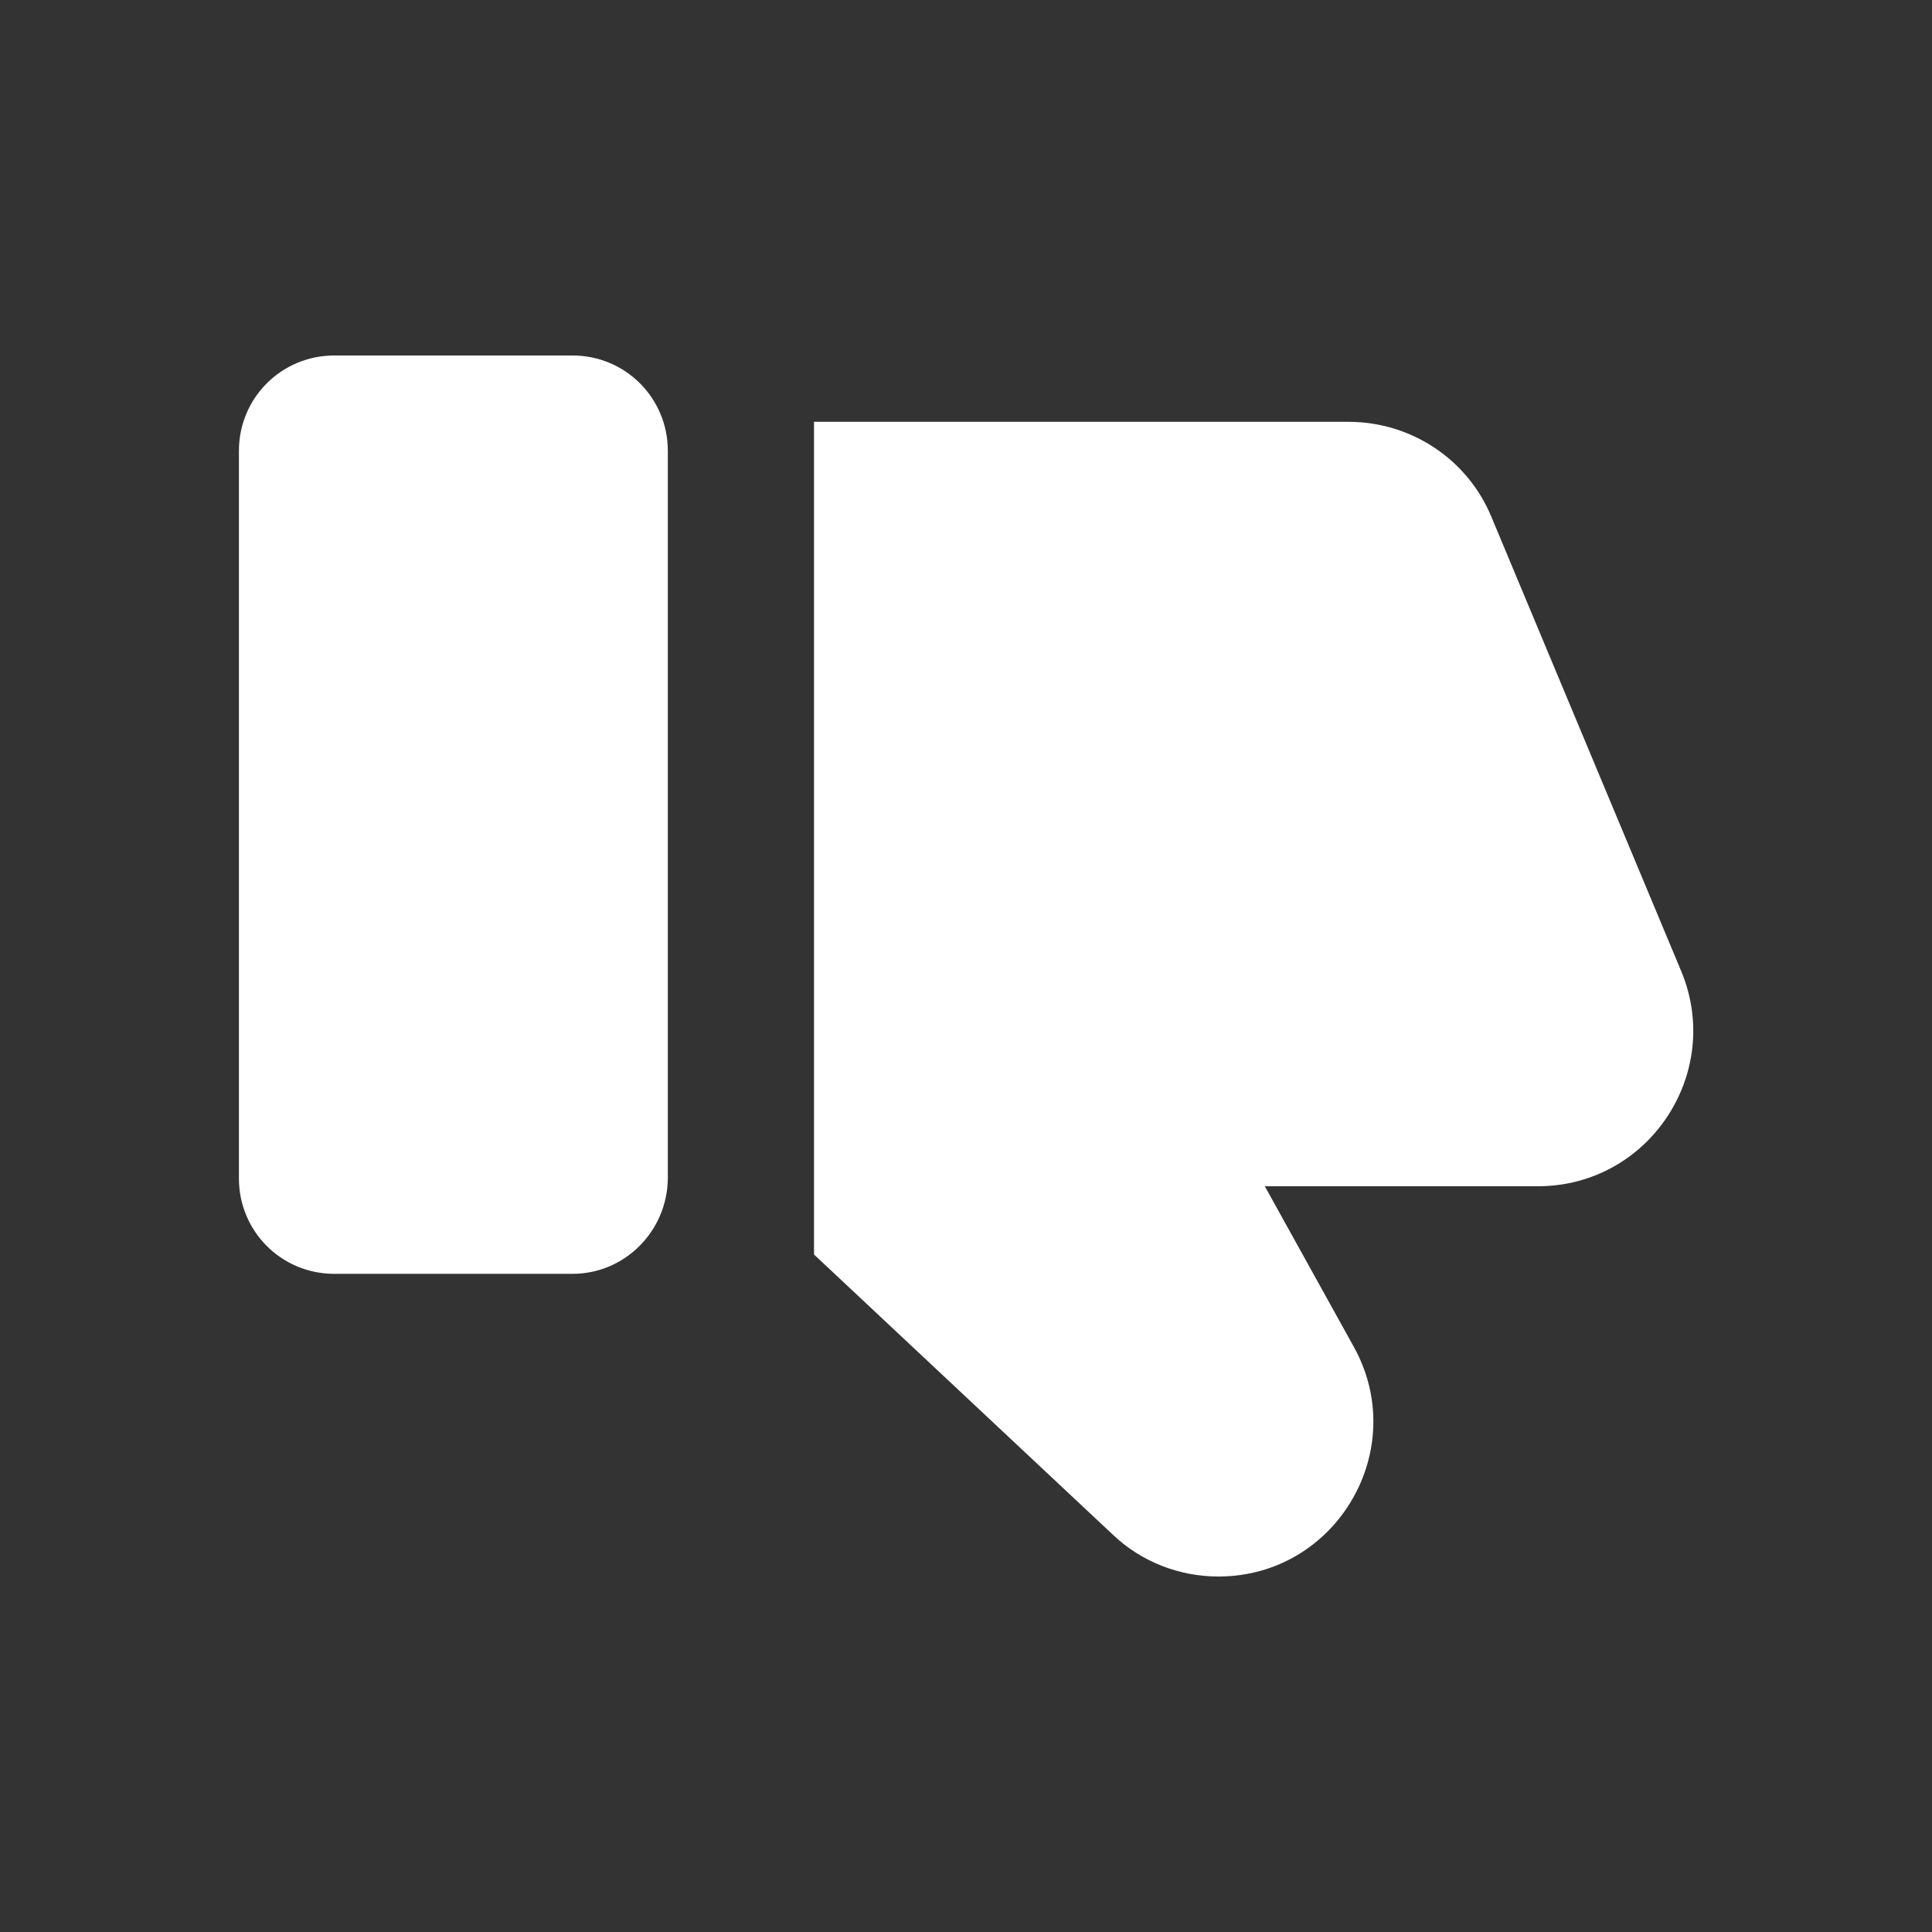 <?xml version="1.0" encoding="utf-8"?>
<!-- Generator: Adobe Illustrator 26.0.3, SVG Export Plug-In . SVG Version: 6.00 Build 0)  -->
<svg version="1.1" id="Layer_1" xmlns="http://www.w3.org/2000/svg" xmlns:xlink="http://www.w3.org/1999/xlink" x="0px" y="0px"
	 viewBox="0 0 30 30" style="enable-background:new 0 0 30 30;" xml:space="preserve">
<rect x="0" y="0" width="30" height="30" fill="#333333" stroke="none"/>
<style type="text/css">
	.st0{fill:#FFFFFF;}
</style>
<g>
	<path class="st0" d="M8.89,19.78h-3.7c-0.82,0-1.48-0.66-1.48-1.48V7c0-0.82,0.66-1.48,1.48-1.48h3.7c0.82,0,1.48,0.66,1.48,1.48
		V18.3C10.36,19.12,9.7,19.78,8.89,19.78z"/>
	<path class="st0" d="M23.88,18.42h-4.24l1.38,2.49c0.89,1.6-0.27,3.57-2.1,3.57c-0.61,0-1.2-0.23-1.64-0.65l-4.64-4.35V6.55h8.3
		c0.97,0,1.85,0.58,2.22,1.48l2.95,7.06C26.76,16.67,25.6,18.42,23.88,18.42z"/>
</g>
</svg>
